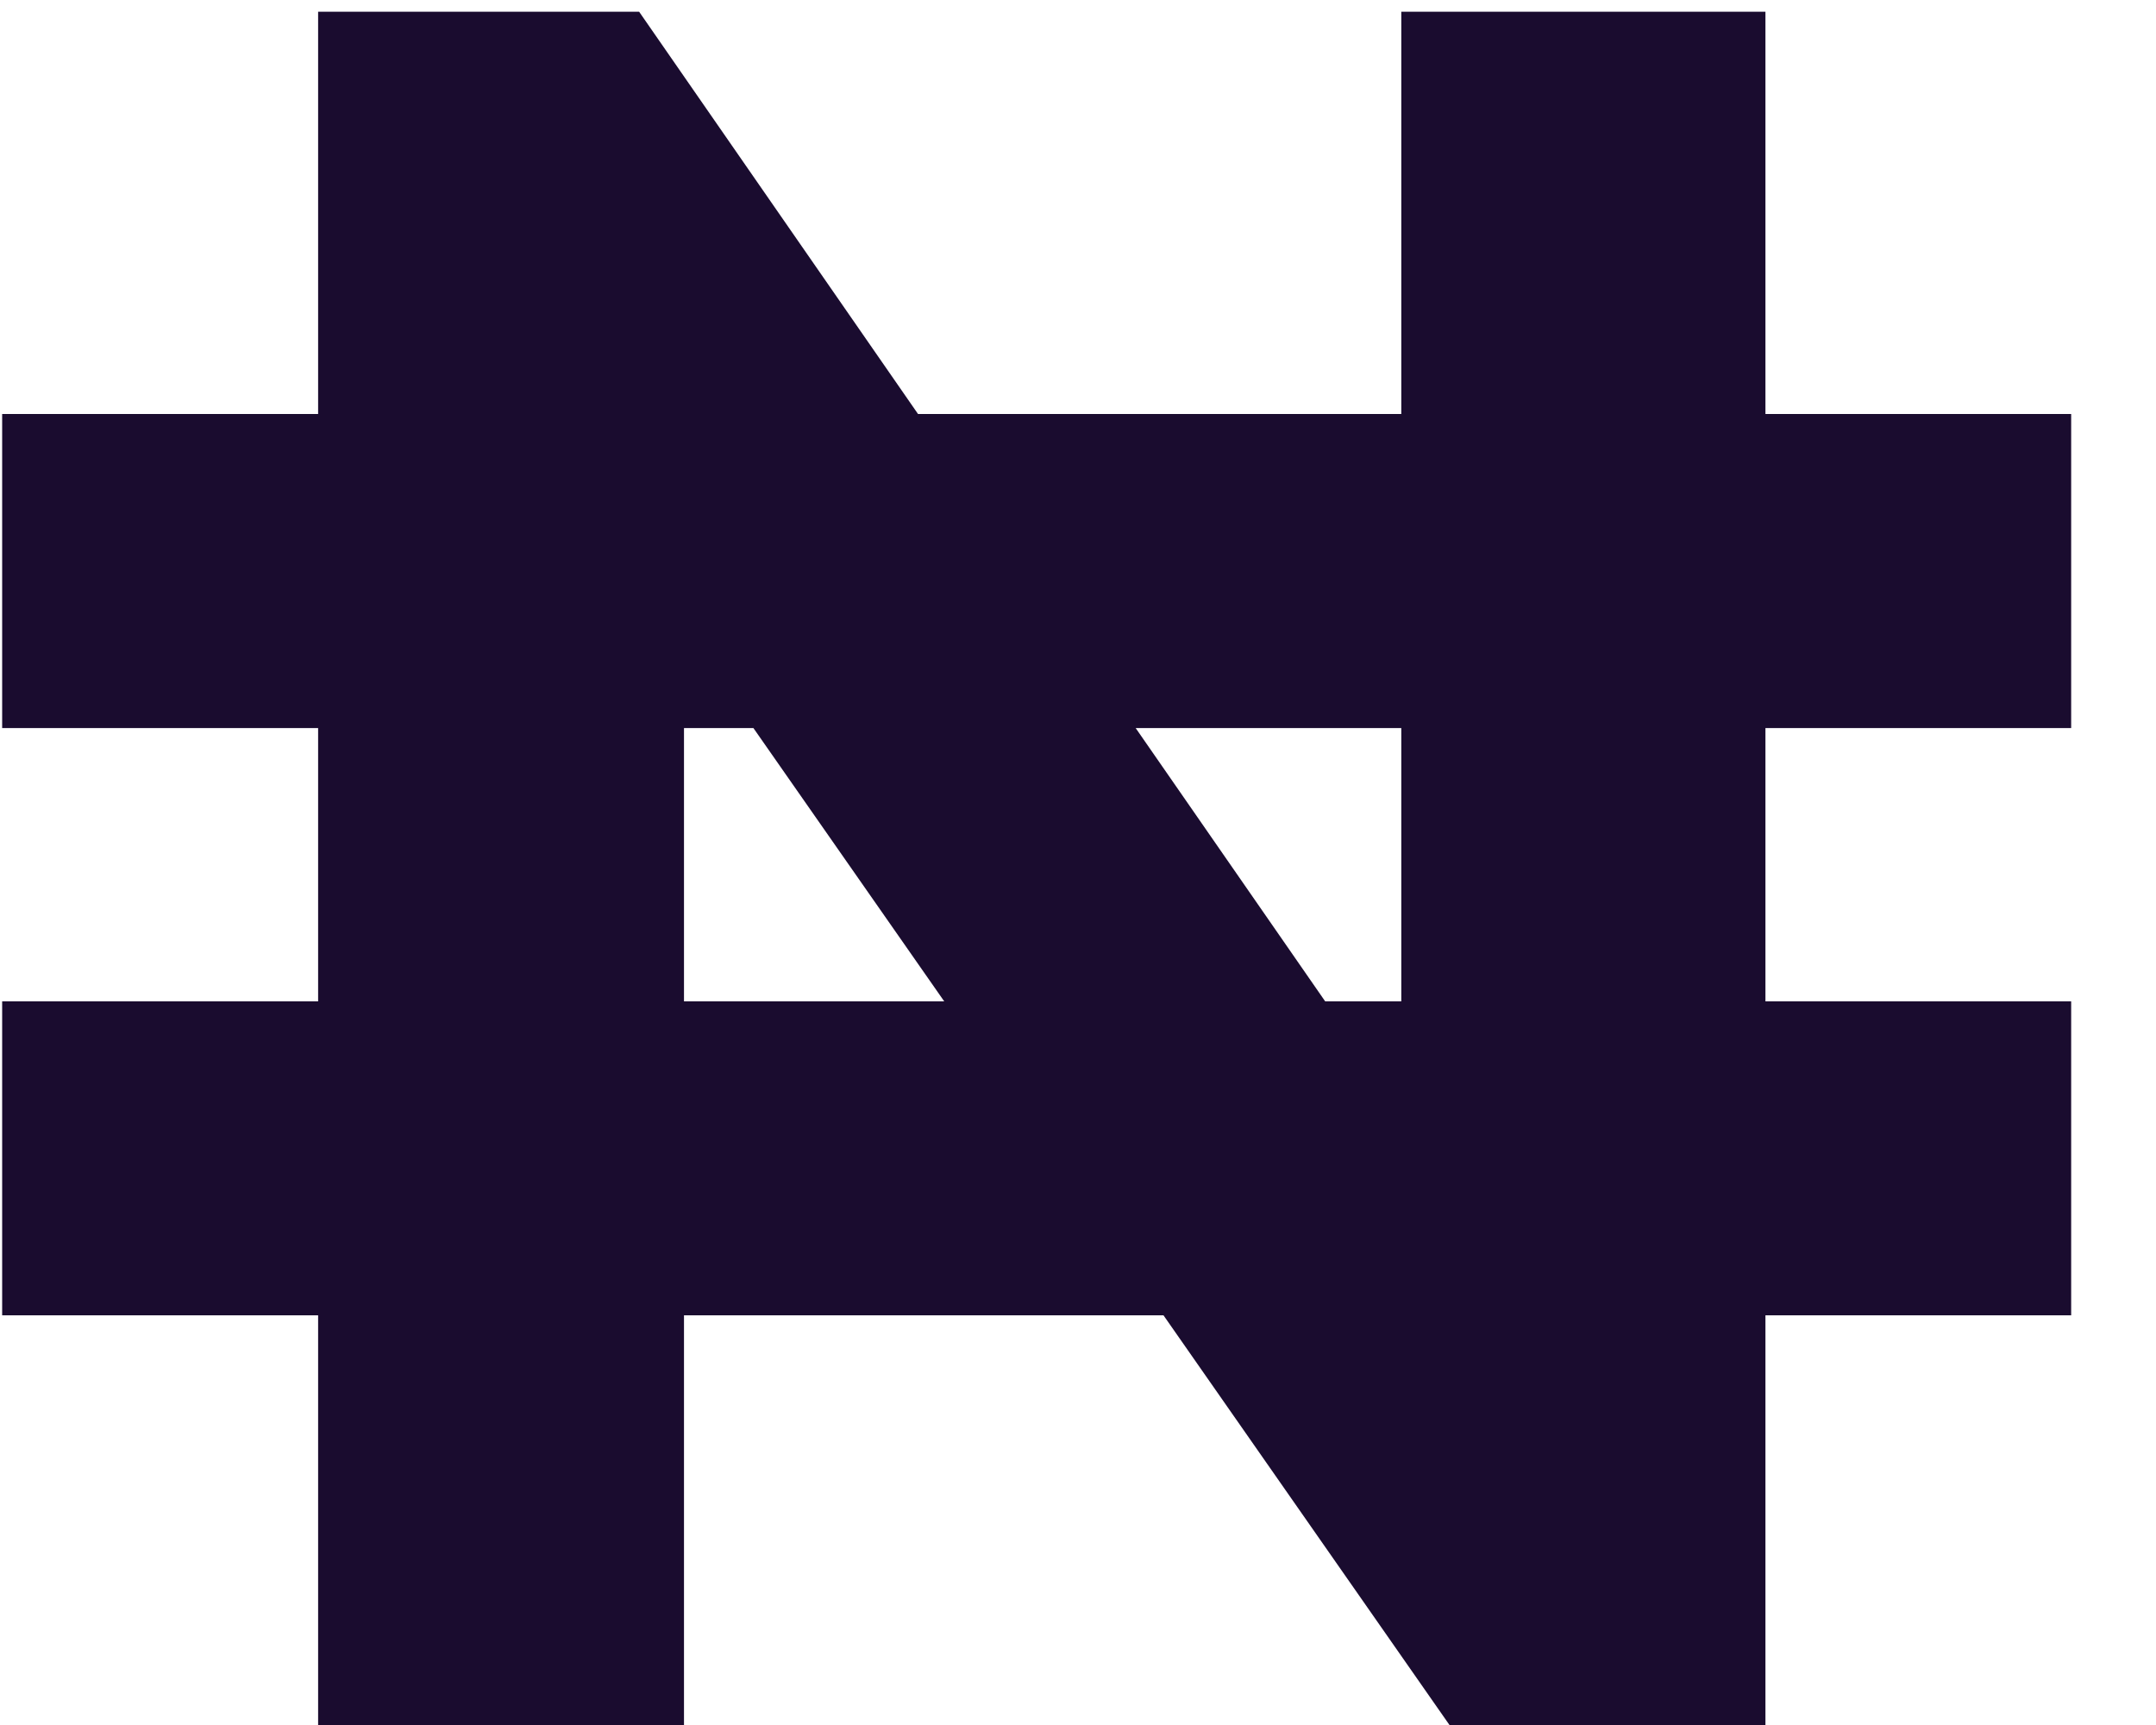 <svg width="20" height="16" viewBox="0 0 20 16" fill="none" xmlns="http://www.w3.org/2000/svg">
<path fill-rule="evenodd" clip-rule="evenodd" d="M12.999 0.109H16.377V3.84H19.213V6.753H16.377V9.288H19.213V12.2H16.377V16H13.446L10.793 12.2H6.345V16H2.951V12.2H0.02V9.288H2.951V6.753H0.02V3.84H2.951V0.109H5.929L8.516 3.84H12.999V0.109ZM12.999 6.753H10.535L12.293 9.288H12.999V6.753ZM8.759 9.288L6.989 6.753H6.345V9.288H8.759Z" fill="#1A0C2F"/>
</svg>
